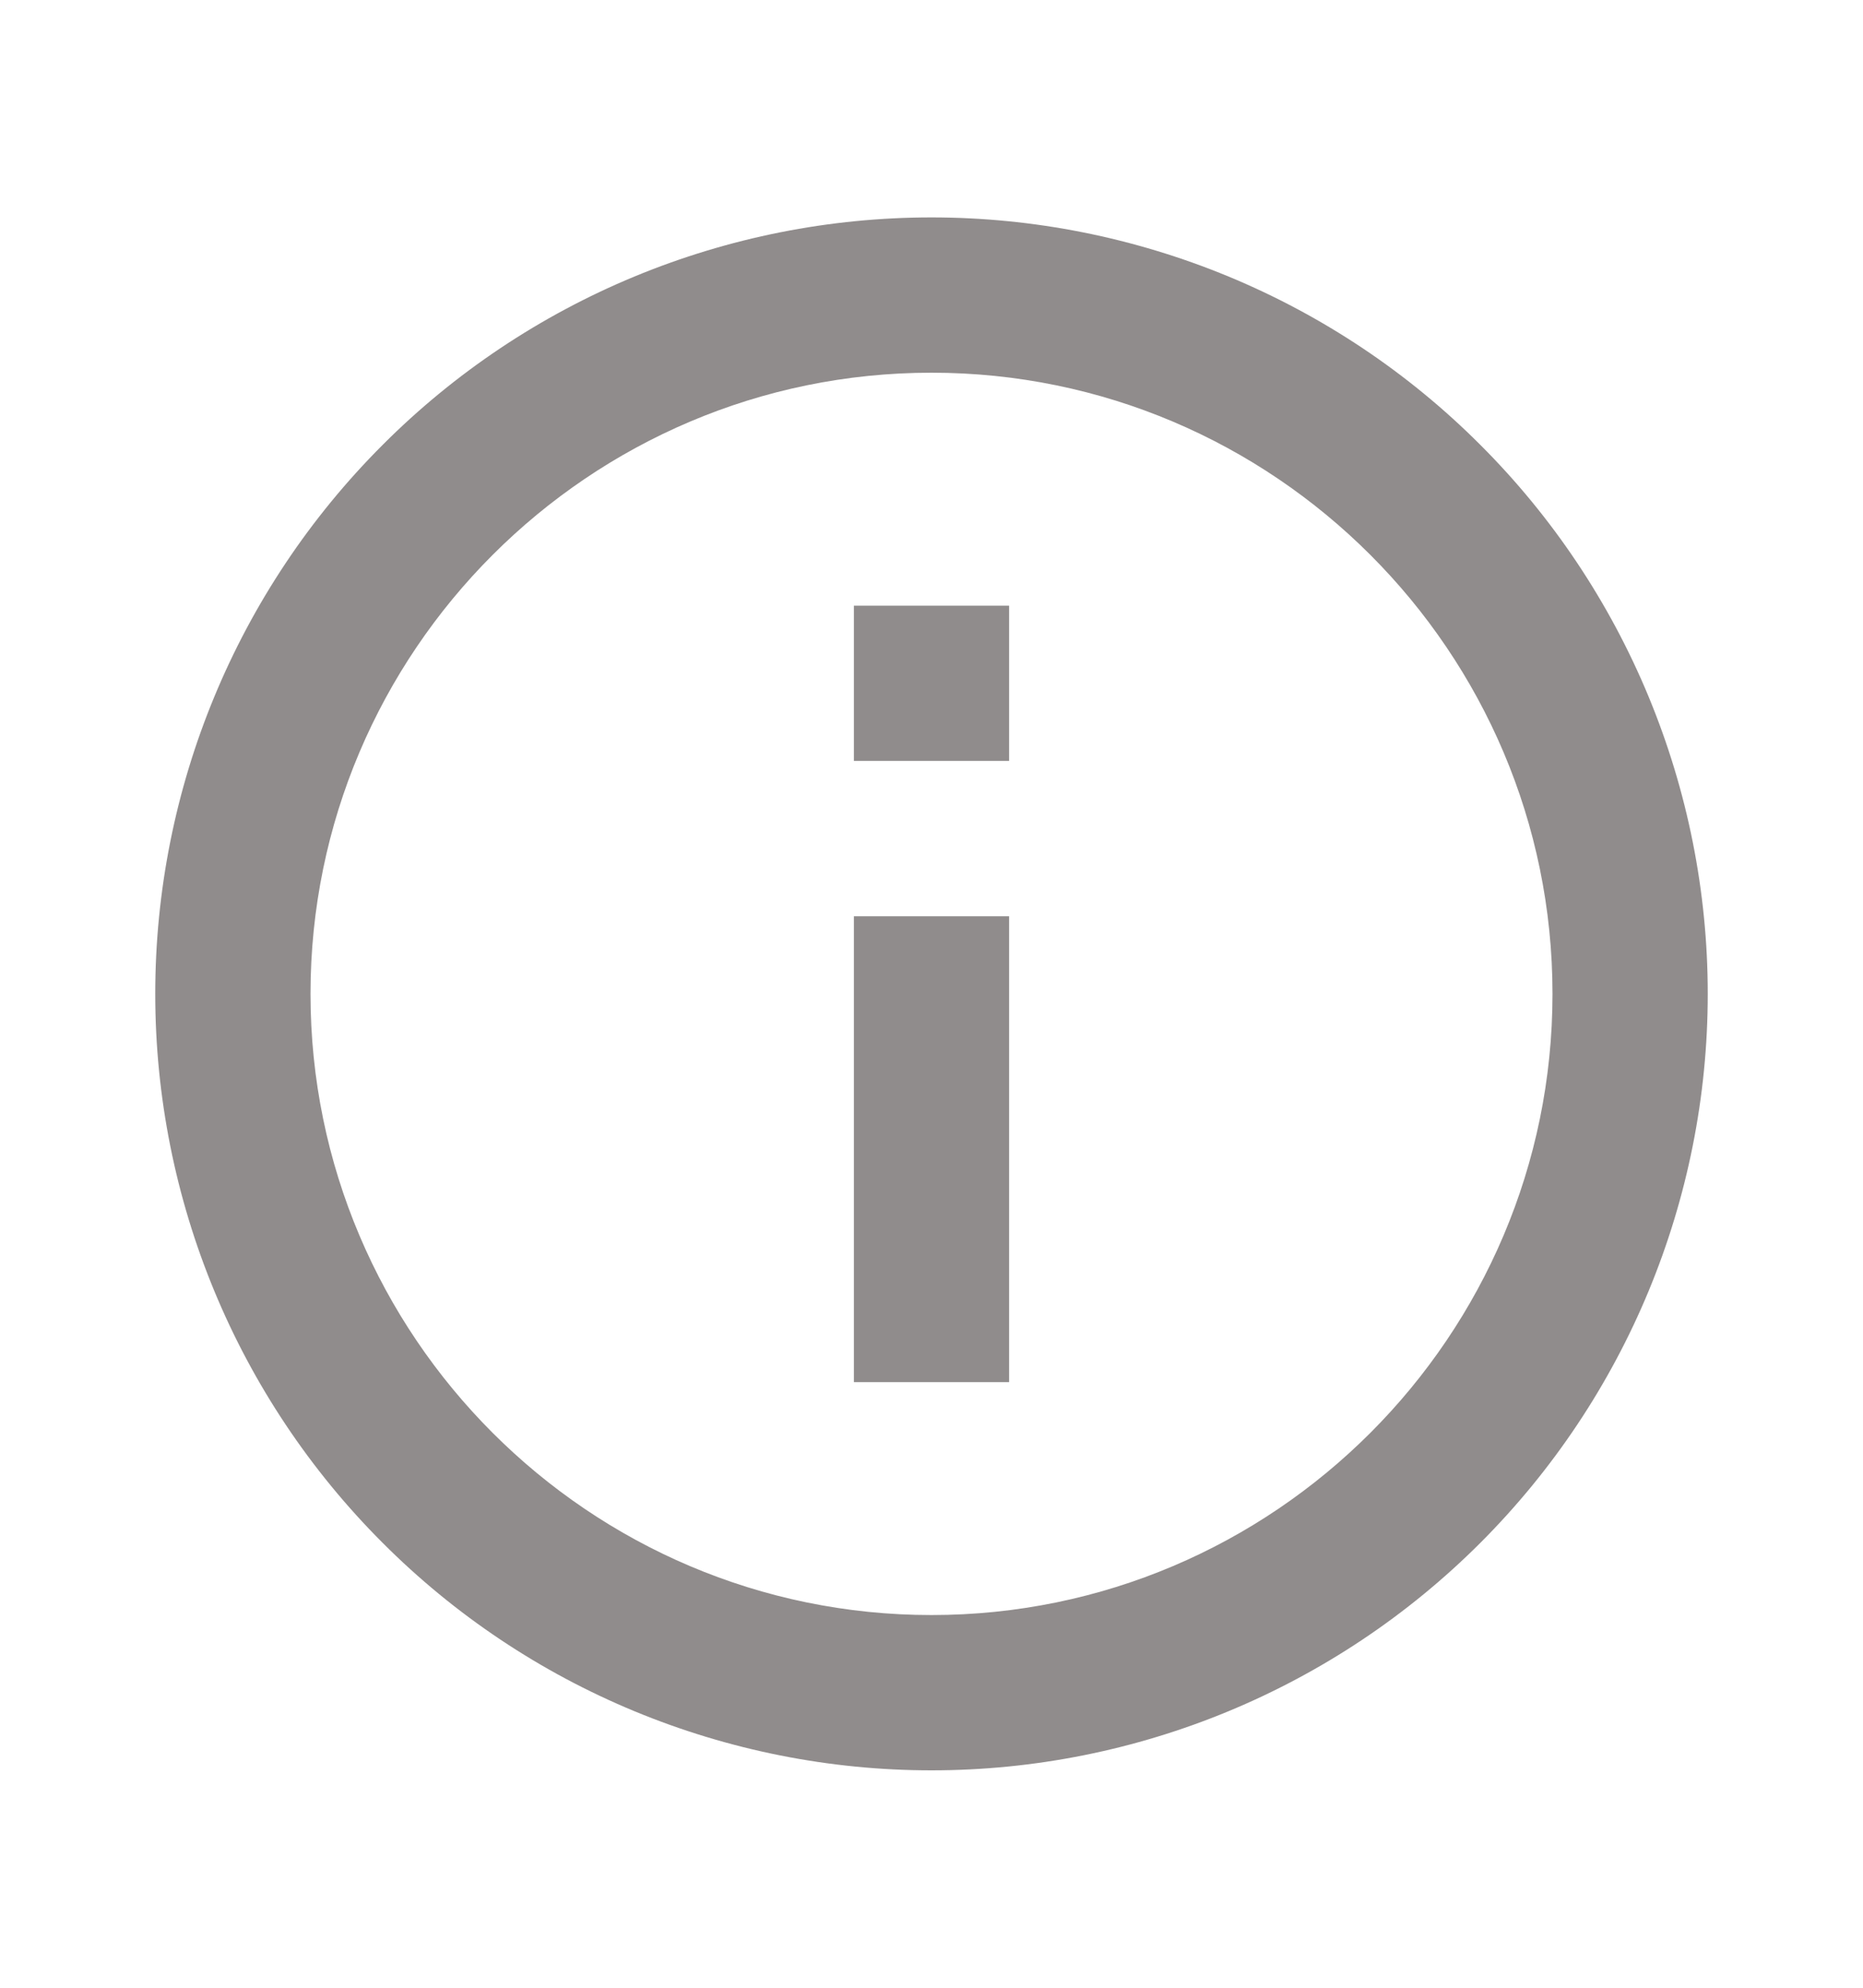 <svg width="15" height="16" viewBox="0 0 15 16" fill="none" xmlns="http://www.w3.org/2000/svg">
<g opacity="0.8">
<path d="M6.875 6.125H8.125V4.875H6.875M7.5 13C4.744 13 2.5 10.756 2.5 8C2.5 5.244 4.744 3 7.5 3C10.256 3 12.5 5.244 12.5 8C12.5 10.756 10.256 13 7.5 13ZM7.5 1.75C6.679 1.75 5.867 1.912 5.108 2.226C4.35 2.54 3.661 3 3.081 3.581C1.908 4.753 1.25 6.342 1.25 8C1.25 9.658 1.908 11.247 3.081 12.419C3.661 13 4.35 13.46 5.108 13.774C5.867 14.088 6.679 14.25 7.5 14.25C9.158 14.25 10.747 13.591 11.919 12.419C13.091 11.247 13.75 9.658 13.75 8C13.75 7.179 13.588 6.367 13.274 5.608C12.96 4.85 12.5 4.161 11.919 3.581C11.339 3 10.65 2.54 9.892 2.226C9.133 1.912 8.321 1.75 7.5 1.75M6.875 11.125H8.125V7.375H6.875V11.125Z" fill="#746F6F"/>
</g>
</svg>
